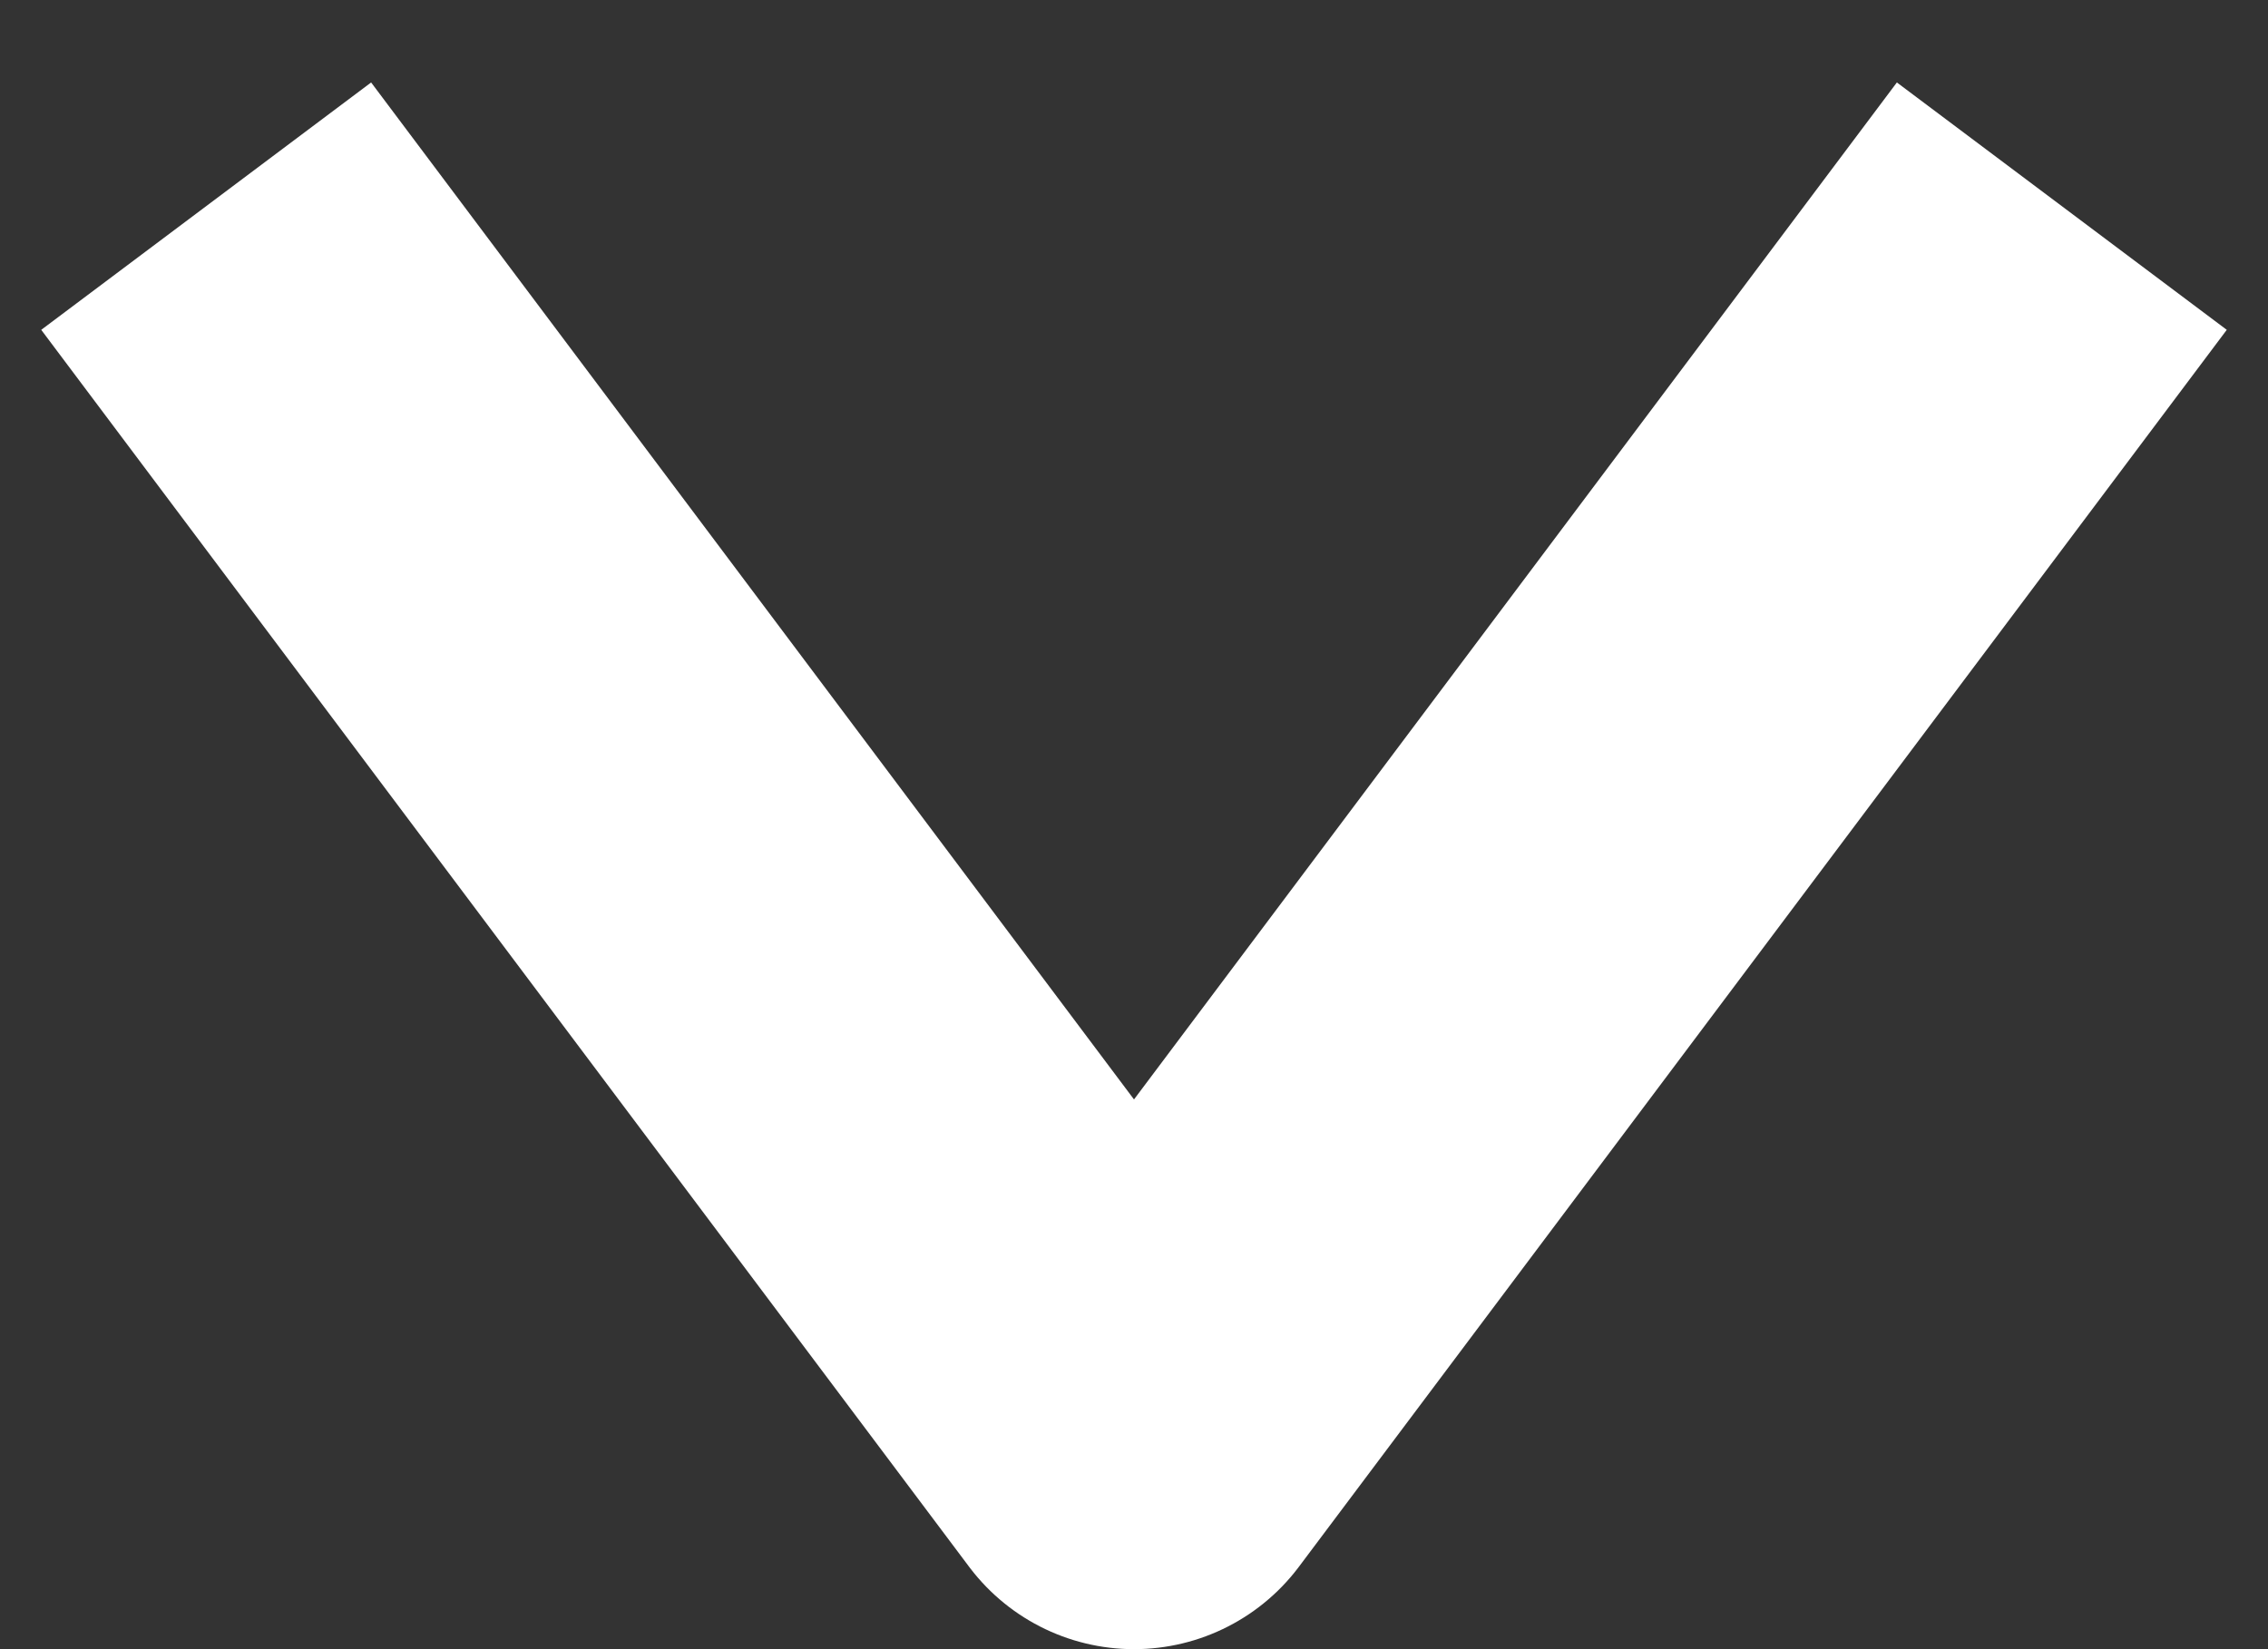 <svg fill="none" height="8" viewBox="0 0 11 8" width="11" xmlns="http://www.w3.org/2000/svg"><rect x="0" y="0" width="11" height="8" fill="#333333" stroke="none"/><path d="m1 1 4.5 6 4.5-6" stroke="#fff" stroke-linejoin="round" stroke-width="2"/></svg>
